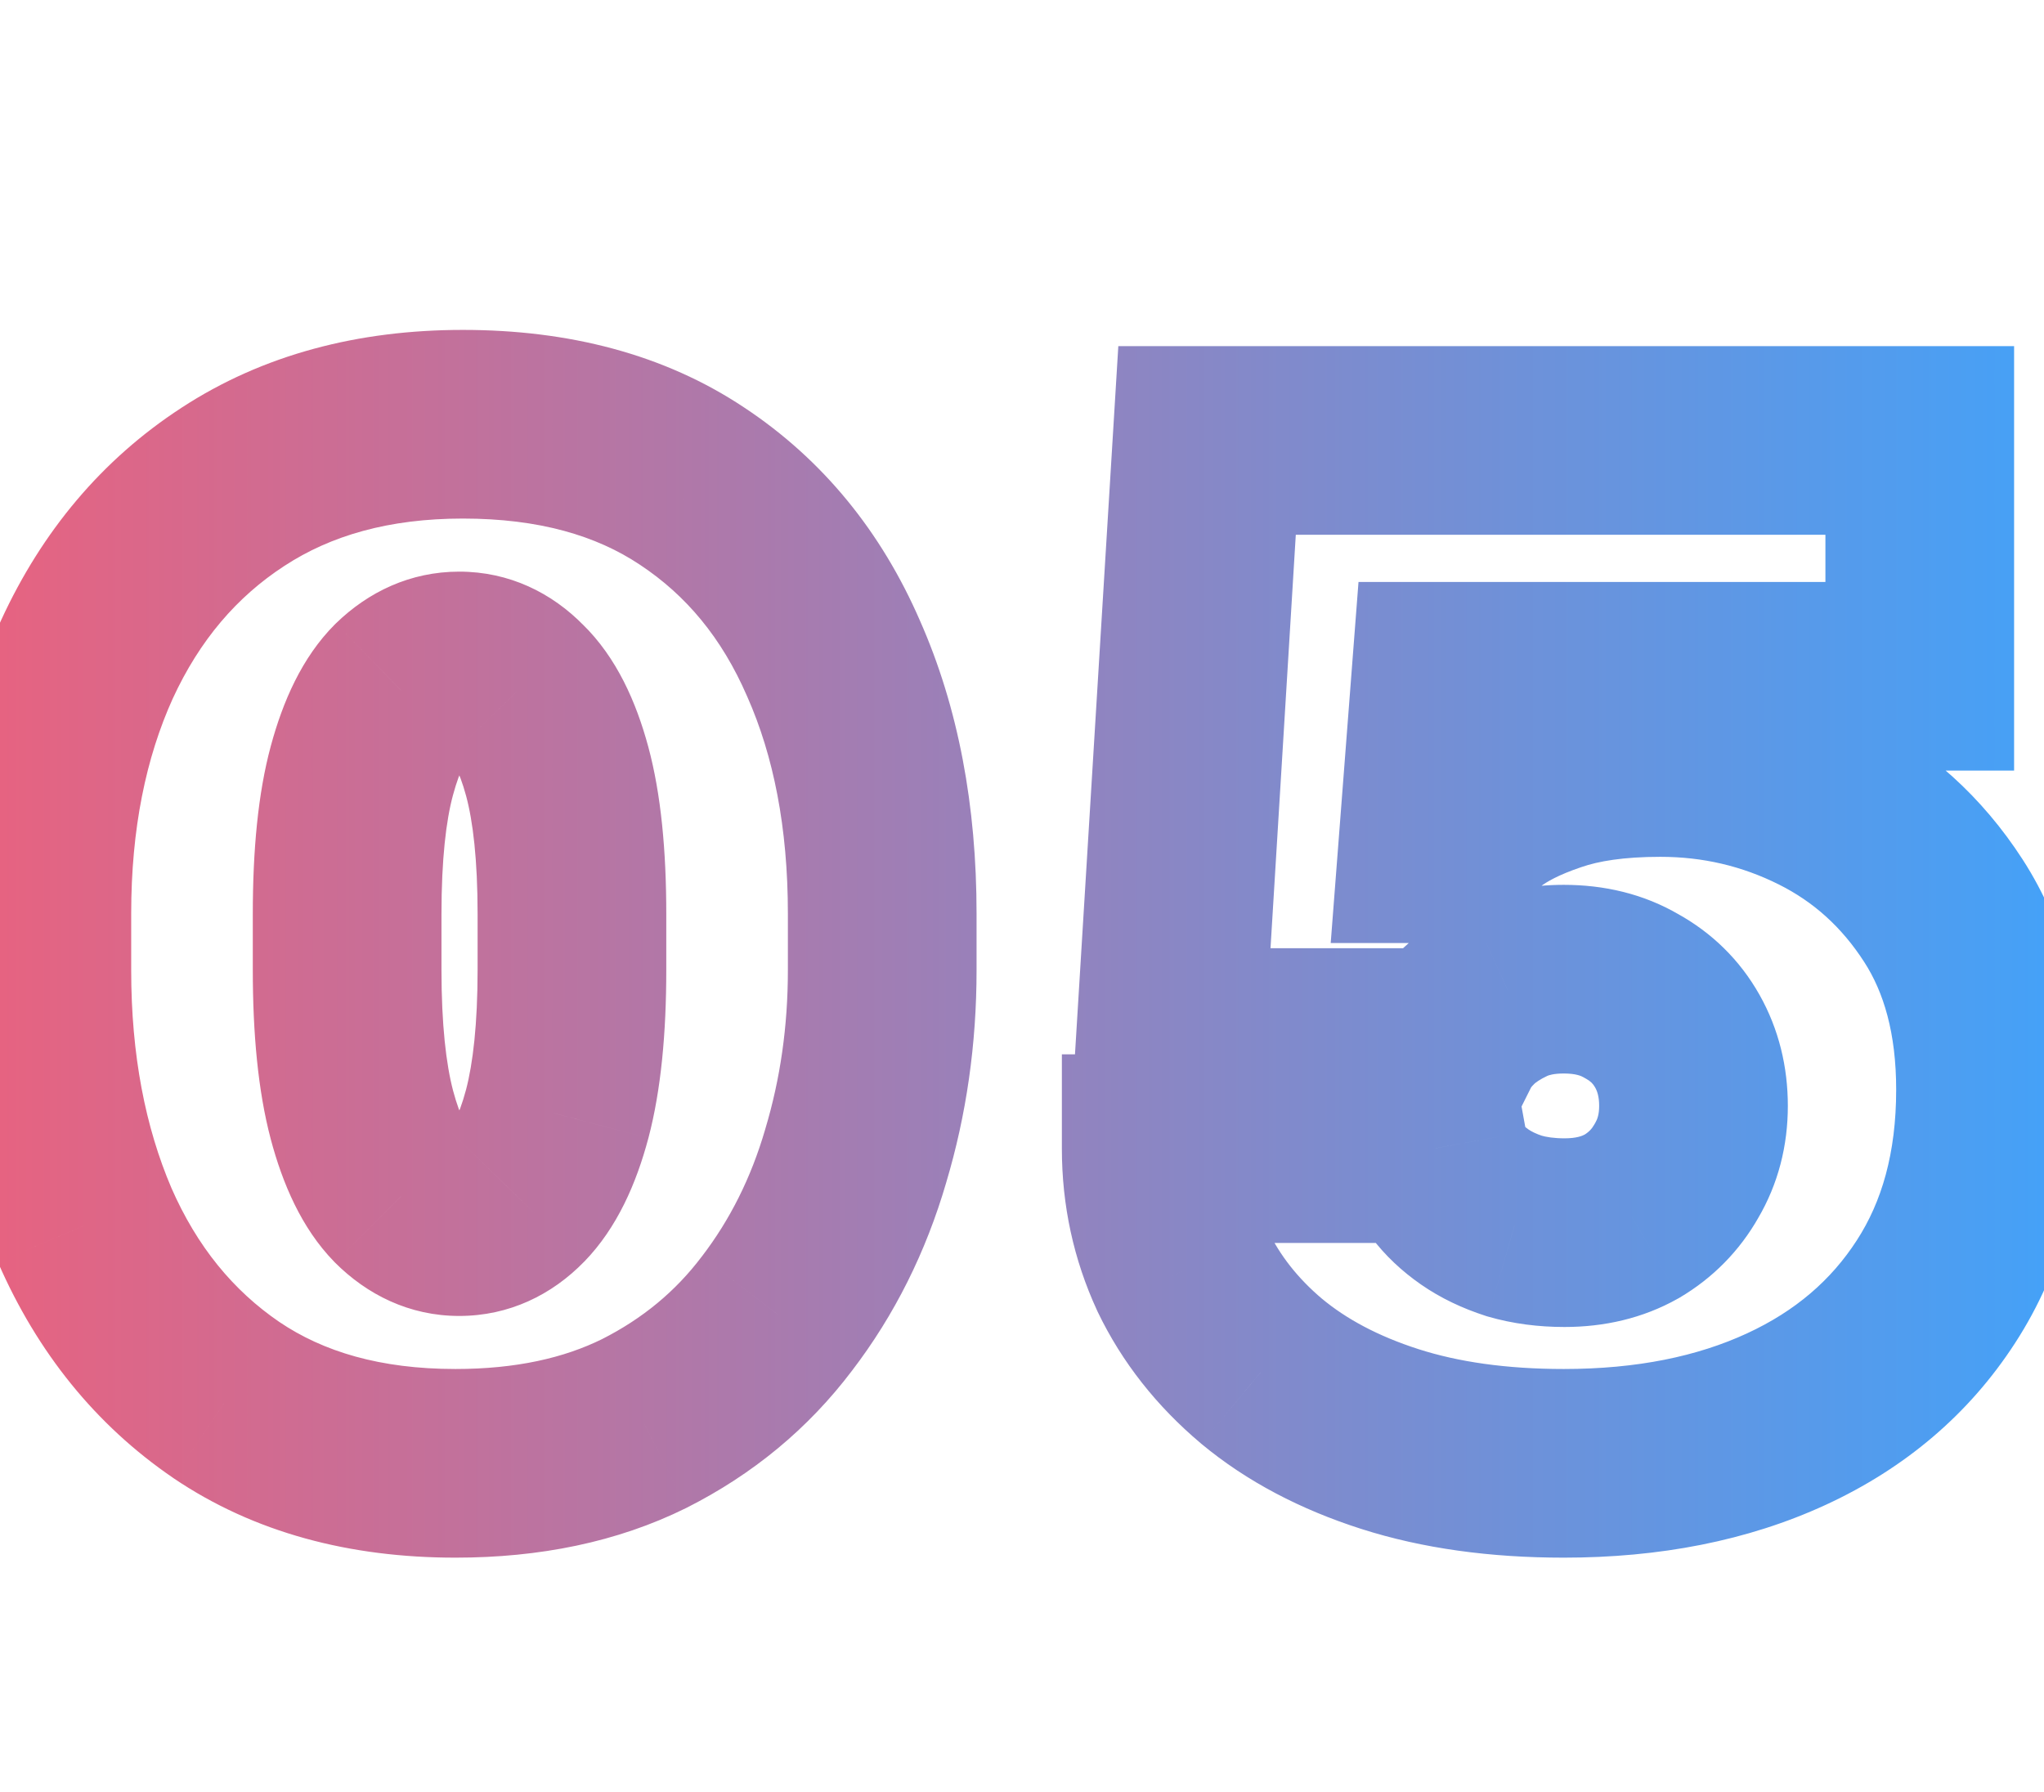 <svg width="65" height="57" viewBox="0 0 65 57" fill="none" xmlns="http://www.w3.org/2000/svg">
<path d="M12.773 21.977L10.683 19.825L10.668 19.84L10.652 19.855L12.773 21.977ZM16.43 22L14.278 24.09L14.308 24.122L14.339 24.152L16.43 22ZM17.719 35.43L20.617 36.203L20.62 36.193L17.719 35.43ZM16.43 38.031L14.279 35.94L14.278 35.941L16.43 38.031ZM12.773 38.031L10.622 40.122L10.637 40.137L10.652 40.153L12.773 38.031ZM11.508 35.453L8.607 36.217L8.609 36.226L11.508 35.453ZM2.695 38.969L-0.063 40.148L-0.058 40.159L-0.054 40.17L2.695 38.969ZM7.195 44.523L5.504 47.001L5.513 47.008L7.195 44.523ZM20.484 45.273L21.816 47.962L21.826 47.957L21.836 47.952L20.484 45.273ZM24.703 41.781L22.322 39.957L22.315 39.965L22.309 39.973L24.703 41.781ZM27.211 36.766L24.337 35.904L24.334 35.915L24.331 35.926L27.211 36.766ZM26.508 20.945L23.755 22.138L23.76 22.149L23.765 22.16L26.508 20.945ZM22.008 15.461L20.344 17.957L20.353 17.963L22.008 15.461ZM7.406 15.484L9.043 17.998L9.048 17.995L7.406 15.484ZM2.766 20.969L0.04 19.715L0.037 19.723L0.033 19.73L2.766 20.969ZM14.039 29.078C14.039 27.318 14.188 26.089 14.404 25.291L8.612 23.725C8.202 25.239 8.039 27.057 8.039 29.078H14.039ZM14.404 25.291C14.521 24.856 14.64 24.552 14.742 24.349C14.844 24.146 14.907 24.086 14.895 24.098L10.652 19.855C9.592 20.915 8.988 22.334 8.612 23.725L14.404 25.291ZM14.864 24.128C14.916 24.078 14.91 24.098 14.839 24.129C14.805 24.144 14.764 24.158 14.718 24.167C14.673 24.177 14.633 24.18 14.602 24.18V18.18C13.042 18.18 11.708 18.829 10.683 19.825L14.864 24.128ZM14.602 24.18C14.573 24.18 14.533 24.177 14.484 24.166C14.434 24.156 14.388 24.14 14.346 24.122C14.259 24.083 14.239 24.051 14.278 24.09L18.581 19.91C17.553 18.851 16.192 18.18 14.602 18.18V24.18ZM14.339 24.152C14.327 24.14 14.389 24.196 14.489 24.393C14.589 24.589 14.707 24.886 14.823 25.314L20.615 23.748C20.235 22.343 19.615 20.912 18.52 19.848L14.339 24.152ZM14.823 25.314C15.039 26.114 15.188 27.337 15.188 29.078H21.188C21.188 27.07 21.024 25.261 20.615 23.748L14.823 25.314ZM15.188 29.078V30.836H21.188V29.078H15.188ZM15.188 30.836C15.188 32.573 15.04 33.822 14.818 34.666L20.62 36.193C21.023 34.662 21.188 32.849 21.188 30.836H15.188ZM14.82 34.657C14.574 35.58 14.324 35.894 14.279 35.94L18.581 40.123C19.629 39.044 20.239 37.623 20.617 36.203L14.82 34.657ZM14.278 35.941C14.239 35.98 14.259 35.948 14.346 35.909C14.388 35.891 14.434 35.875 14.484 35.865C14.533 35.855 14.573 35.852 14.602 35.852V41.852C16.192 41.852 17.553 41.18 18.581 40.122L14.278 35.941ZM14.602 35.852C14.639 35.852 14.685 35.855 14.736 35.866C14.787 35.877 14.832 35.893 14.869 35.909C14.945 35.944 14.95 35.966 14.895 35.91L10.652 40.153C11.669 41.17 13.012 41.852 14.602 41.852V35.852ZM14.925 35.941C14.927 35.943 14.857 35.87 14.752 35.654C14.646 35.44 14.525 35.124 14.406 34.68L8.609 36.226C8.983 37.63 9.581 39.051 10.622 40.122L14.925 35.941ZM14.409 34.69C14.187 33.847 14.039 32.592 14.039 30.836H8.039C8.039 32.862 8.203 34.684 8.607 36.217L14.409 34.69ZM14.039 30.836V29.078H8.039V30.836H14.039ZM-1.828 30.859C-1.828 34.227 -1.263 37.342 -0.063 40.148L5.454 37.789C4.623 35.846 4.172 33.555 4.172 30.859H-1.828ZM-0.054 40.17C1.185 43.003 3.033 45.314 5.504 47.001L8.887 42.046C7.421 41.045 6.269 39.653 5.444 37.767L-0.054 40.17ZM5.513 47.008C8.086 48.75 11.131 49.539 14.484 49.539V43.539C12.087 43.539 10.273 42.985 8.877 42.039L5.513 47.008ZM14.484 49.539C17.148 49.539 19.622 49.049 21.816 47.962L19.153 42.585C17.941 43.185 16.414 43.539 14.484 43.539V49.539ZM21.836 47.952C23.933 46.894 25.701 45.438 27.097 43.589L22.309 39.973C21.486 41.062 20.442 41.934 19.133 42.595L21.836 47.952ZM27.085 43.605C28.448 41.826 29.446 39.817 30.091 37.606L24.331 35.926C23.882 37.465 23.209 38.799 22.322 39.957L27.085 43.605ZM30.084 37.628C30.735 35.458 31.055 33.198 31.055 30.859H25.055C25.055 32.646 24.812 34.323 24.337 35.904L30.084 37.628ZM31.055 30.859V29.055H25.055V30.859H31.055ZM31.055 29.055C31.055 25.644 30.483 22.512 29.251 19.73L23.765 22.16C24.595 24.035 25.055 26.309 25.055 29.055H31.055ZM29.261 19.753C28.031 16.916 26.168 14.616 23.663 12.959L20.353 17.963C21.816 18.931 22.953 20.287 23.755 22.138L29.261 19.753ZM23.672 12.965C21.111 11.257 18.069 10.492 14.719 10.492V16.492C17.15 16.492 18.968 17.04 20.344 17.957L23.672 12.965ZM14.719 10.492C11.394 10.492 8.363 11.274 5.764 12.973L9.048 17.995C10.512 17.038 12.356 16.492 14.719 16.492V10.492ZM5.769 12.97C3.244 14.614 1.337 16.896 0.04 19.715L5.491 22.223C6.351 20.354 7.537 18.979 9.043 17.998L5.769 12.97ZM0.033 19.73C-1.235 22.528 -1.828 25.658 -1.828 29.055H4.172C4.172 26.357 4.641 24.097 5.498 22.207L0.033 19.73ZM-1.828 29.055V30.859H4.172V29.055H-1.828ZM36.768 36.531V33.531H33.768V36.531H36.768ZM37.612 40.422L34.888 41.679L34.898 41.7L34.907 41.721L37.612 40.422ZM40.119 43.609L38.186 45.903L38.194 45.91L38.202 45.917L40.119 43.609ZM61.565 41.078L59.048 39.445L59.045 39.45L61.565 41.078ZM49.307 24.742L50.27 27.583L50.284 27.579L50.298 27.574L49.307 24.742ZM46.002 26.992V29.992H47.649L48.533 28.603L46.002 26.992ZM45.557 26.992L42.566 26.762L42.317 29.992H45.557V26.992ZM45.979 21.508V18.508H43.201L42.988 21.278L45.979 21.508ZM61.049 21.508V24.508H64.049V21.508H61.049ZM61.049 14.008H64.049V11.008H61.049V14.008ZM38.385 14.008V11.008H35.563L35.391 13.825L38.385 14.008ZM37.213 33.156L34.219 32.973L34.024 36.156H37.213V33.156ZM46.049 33.156V36.156H47.903L48.732 34.498L46.049 33.156ZM46.705 32.312L44.636 30.14L44.61 30.165L44.584 30.191L46.705 32.312ZM47.947 31.492L46.706 28.761L46.69 28.768L46.674 28.776L47.947 31.492ZM51.885 31.68L50.361 34.264L50.4 34.287L50.439 34.308L51.885 31.68ZM53.315 37.234L50.731 35.71L50.716 35.735L50.702 35.76L53.315 37.234ZM51.885 38.688L53.359 41.3L53.384 41.286L53.409 41.272L51.885 38.688ZM48.158 38.992L47.237 41.847L47.279 41.861L47.322 41.873L48.158 38.992ZM46.002 37.539L43.506 39.203L43.552 39.272L43.602 39.339L46.002 37.539ZM45.58 36.531L48.532 35.995L48.084 33.531H45.58V36.531ZM33.768 36.531C33.768 38.33 34.139 40.056 34.888 41.679L40.335 39.165C39.959 38.35 39.768 37.483 39.768 36.531H33.768ZM34.907 41.721C35.682 43.334 36.791 44.728 38.186 45.903L42.053 41.316C41.26 40.647 40.697 39.916 40.316 39.123L34.907 41.721ZM38.202 45.917C39.653 47.123 41.368 48.01 43.282 48.623L45.113 42.909C43.808 42.49 42.804 41.94 42.037 41.302L38.202 45.917ZM43.282 48.623C45.246 49.252 47.408 49.539 49.729 49.539V43.539C47.893 43.539 46.367 43.311 45.113 42.909L43.282 48.623ZM49.729 49.539C52.764 49.539 55.567 49.009 58.064 47.857L55.55 42.409C53.984 43.132 52.068 43.539 49.729 43.539V49.539ZM58.064 47.857C60.577 46.697 62.615 44.98 64.085 42.706L59.045 39.45C58.233 40.707 57.099 41.694 55.55 42.409L58.064 47.857ZM64.081 42.712C65.606 40.363 66.299 37.631 66.299 34.656H60.299C60.299 36.681 59.836 38.231 59.048 39.445L64.081 42.712ZM66.299 34.656C66.299 31.957 65.695 29.462 64.319 27.332L59.28 30.59C59.903 31.553 60.299 32.855 60.299 34.656H66.299ZM64.319 27.332C63.038 25.351 61.34 23.807 59.25 22.762L56.567 28.129C57.664 28.677 58.561 29.477 59.28 30.59L64.319 27.332ZM59.25 22.762C57.232 21.753 55.069 21.25 52.799 21.25V27.25C54.154 27.25 55.397 27.544 56.567 28.129L59.25 22.762ZM52.799 21.25C51.195 21.25 49.671 21.436 48.316 21.911L50.298 27.574C50.818 27.392 51.621 27.25 52.799 27.25V21.25ZM48.344 21.901C47.225 22.28 46.153 22.787 45.261 23.494L48.993 28.193C49.164 28.057 49.545 27.829 50.27 27.583L48.344 21.901ZM45.261 23.494C44.619 24.005 43.949 24.631 43.471 25.382L48.533 28.603C48.502 28.652 48.506 28.633 48.591 28.547C48.672 28.464 48.8 28.346 48.993 28.193L45.261 23.494ZM46.002 23.992H45.557V29.992H46.002V23.992ZM48.548 27.222L48.97 21.738L42.988 21.278L42.566 26.762L48.548 27.222ZM45.979 24.508H61.049V18.508H45.979V24.508ZM64.049 21.508V14.008H58.049V21.508H64.049ZM61.049 11.008H38.385V17.008H61.049V11.008ZM35.391 13.825L34.219 32.973L40.208 33.34L41.379 14.191L35.391 13.825ZM37.213 36.156H46.049V30.156H37.213V36.156ZM48.732 34.498C48.708 34.546 48.689 34.578 48.679 34.593C48.669 34.608 48.667 34.61 48.675 34.6C48.692 34.577 48.738 34.522 48.827 34.434L44.584 30.191C44.16 30.615 43.694 31.159 43.366 31.815L48.732 34.498ZM48.774 34.485C48.824 34.438 48.952 34.335 49.221 34.209L46.674 28.776C45.943 29.119 45.243 29.562 44.636 30.14L48.774 34.485ZM49.189 34.223C49.249 34.196 49.406 34.141 49.729 34.141V28.141C48.707 28.141 47.677 28.32 46.706 28.761L49.189 34.223ZM49.729 34.141C50.113 34.141 50.287 34.22 50.361 34.264L53.409 29.096C52.264 28.421 51.001 28.141 49.729 28.141V34.141ZM50.439 34.308C50.585 34.389 50.661 34.47 50.725 34.583L55.951 31.635C55.328 30.53 54.435 29.658 53.331 29.051L50.439 34.308ZM50.725 34.583C50.792 34.701 50.854 34.873 50.854 35.172H56.854C56.854 33.94 56.572 32.736 55.951 31.635L50.725 34.583ZM50.854 35.172C50.854 35.447 50.795 35.6 50.731 35.71L55.899 38.758C56.553 37.65 56.854 36.428 56.854 35.172H50.854ZM50.702 35.76C50.62 35.905 50.522 36.009 50.361 36.103L53.409 41.272C54.467 40.648 55.322 39.782 55.928 38.708L50.702 35.76ZM50.411 36.075C50.319 36.126 50.132 36.203 49.752 36.203V42.203C50.997 42.203 52.232 41.936 53.359 41.3L50.411 36.075ZM49.752 36.203C49.417 36.203 49.171 36.162 48.995 36.111L47.322 41.873C48.114 42.103 48.931 42.203 49.752 42.203V36.203ZM49.079 36.137C48.832 36.057 48.686 35.976 48.606 35.92L45.18 40.846C45.818 41.29 46.516 41.614 47.237 41.847L49.079 36.137ZM48.606 35.92C48.478 35.831 48.423 35.767 48.402 35.739L43.602 39.339C44.05 39.937 44.589 40.434 45.18 40.846L48.606 35.92ZM48.498 35.875C48.487 35.857 48.49 35.86 48.5 35.883C48.51 35.906 48.523 35.944 48.532 35.995L42.629 37.068C42.773 37.863 43.089 38.578 43.506 39.203L48.498 35.875ZM45.58 33.531H36.768V39.531H45.58V33.531Z" fill="url(#paint0_linear_1048_853)"/>
<defs>
<linearGradient id="paint0_linear_1048_853" x1="5.84305e-08" y1="24.5" x2="65" y2="24.5" gradientUnits="userSpaceOnUse">
<stop stop-color="#E66381"/>
<stop offset="1" stop-color="#45A1F7"/>
</linearGradient>
</defs>
</svg>
